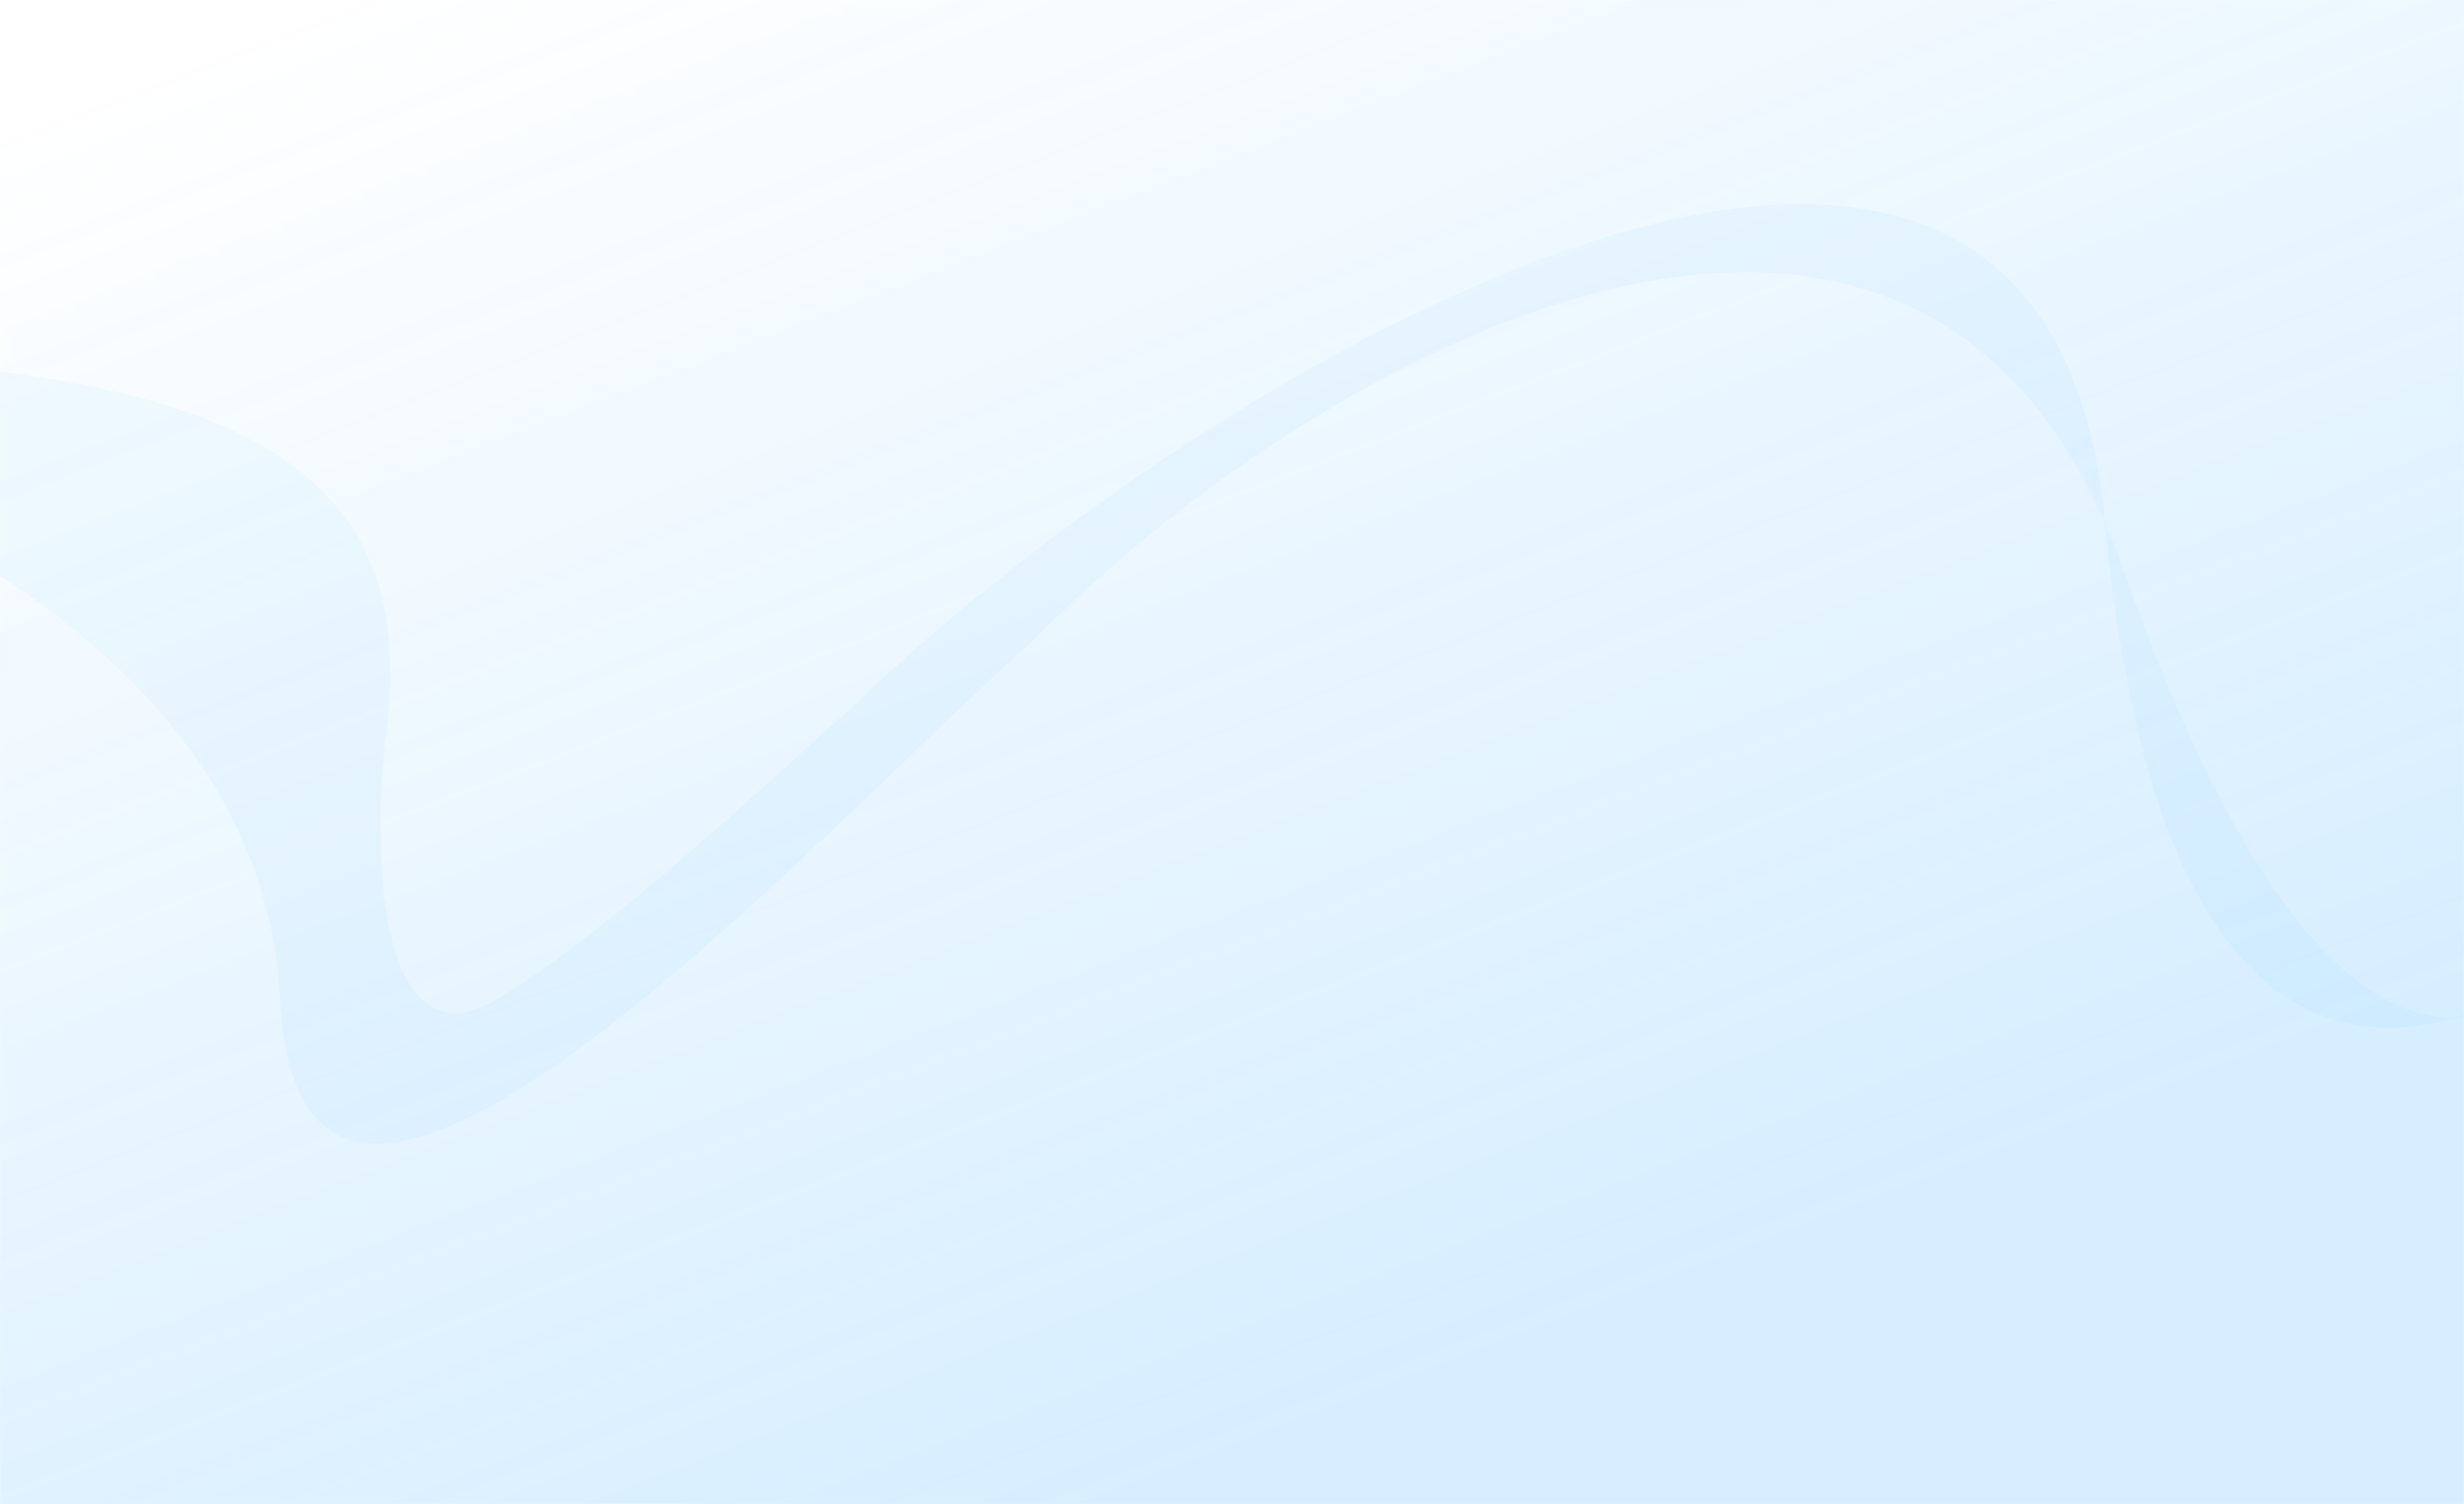 <svg width="1920" height="1172" viewBox="0 0 1920 1172" fill="none" xmlns="http://www.w3.org/2000/svg">
<mask id="mask0" mask-type="alpha" maskUnits="userSpaceOnUse" x="0" y="0" width="1920" height="1172">
<rect width="1920" height="1172" fill="#C4C4C4"/>
</mask>
<g mask="url(#mask0)">
<rect x="-7" width="1938" height="2013" fill="url(#paint0_linear)" fill-opacity="0.45"/>
<path opacity="0.05" d="M-442 289.498C-228.316 319.767 202.855 459.815 218.064 777.853C233.273 1095.89 626.884 658.767 802.547 501.463C1024.01 275.434 1475.14 30.701 1640.4 407.766C1673.42 765.874 1800.84 825.465 1911.69 793.38C1959.04 794.106 2000.7 761.583 2034 720.108C2001.55 750.481 1958.07 779.955 1911.69 793.38C1836.86 792.232 1747.81 708.055 1655.04 444.964C1650.45 431.944 1645.56 419.552 1640.4 407.766C1593.56 -100.18 940.484 284.494 665.204 549.763C591.606 615.052 479.656 722.368 388.403 777.853C297.15 833.338 288.278 672.269 300.952 571.214C325.185 377.994 225.364 239.733 -442 289.498Z" fill="#29A5FF"/>
</g>
<defs>
<linearGradient id="paint0_linear" x1="737.5" y1="1231" x2="261.726" y2="-5.339" gradientUnits="userSpaceOnUse">
<stop stop-color="#29A5FF" stop-opacity="0.42"/>
<stop offset="1" stop-color="#29A5FF" stop-opacity="0"/>
</linearGradient>
</defs>
</svg>
